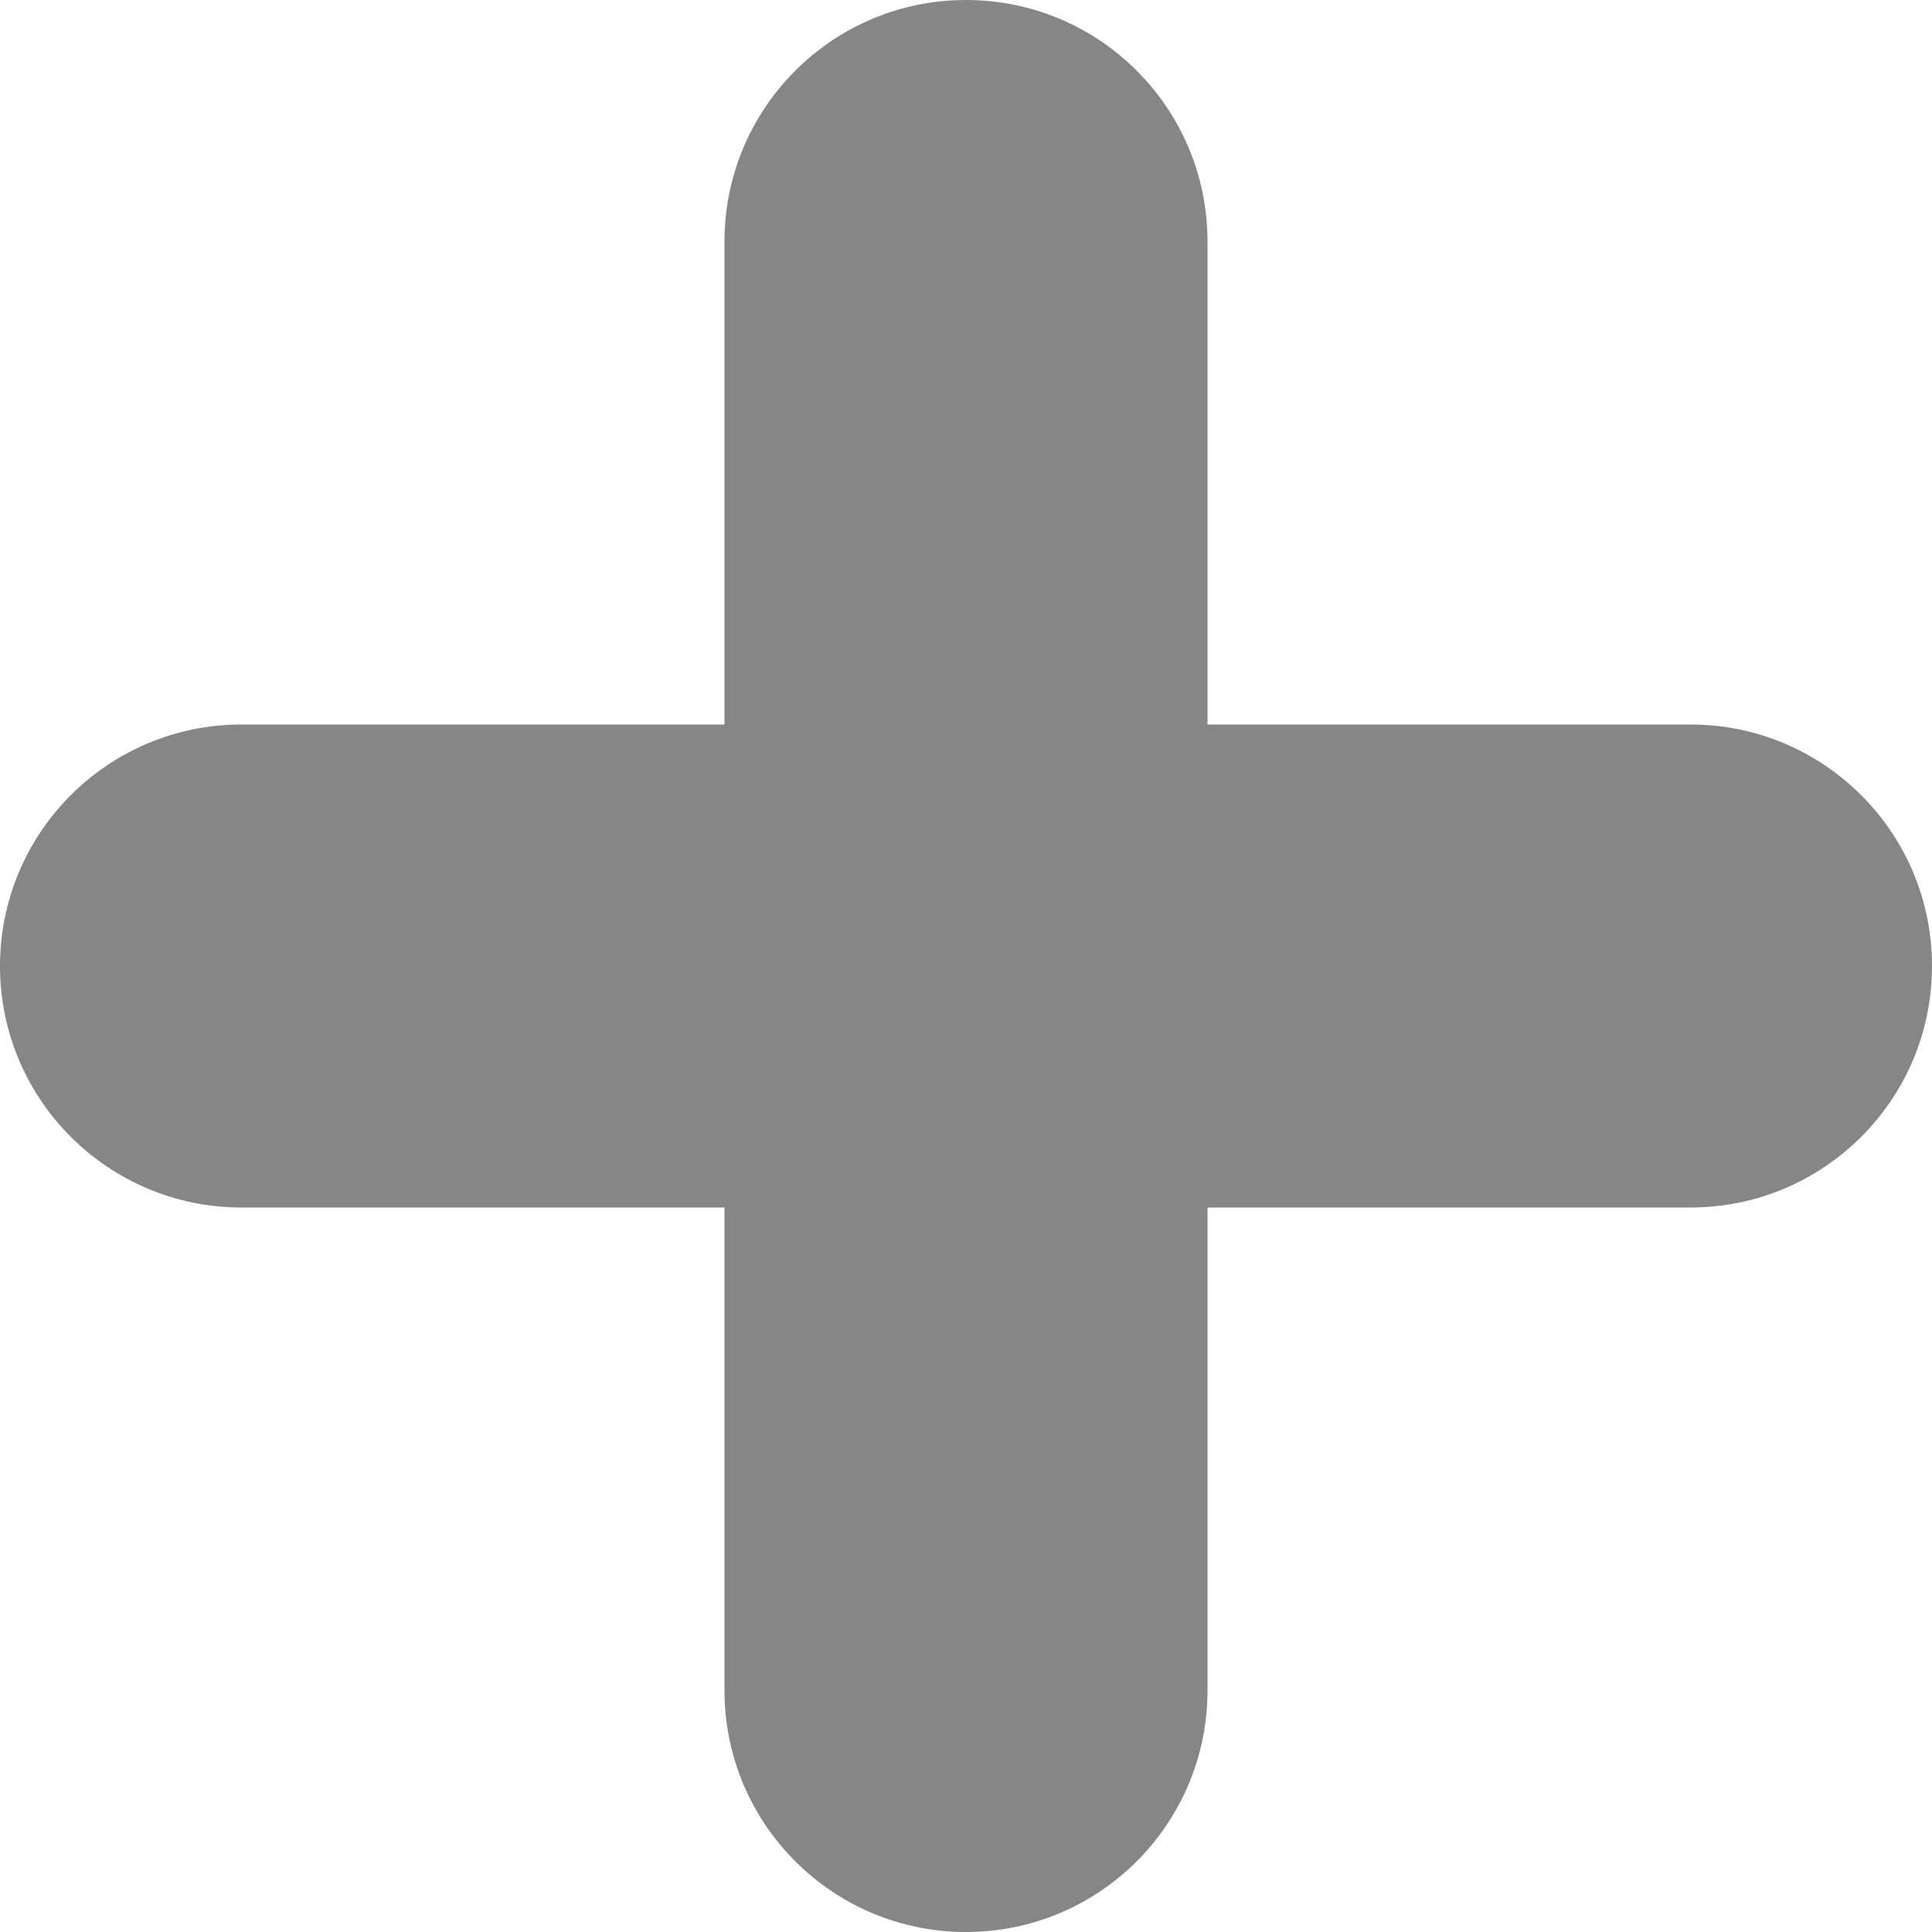 <svg width="22" height="22" viewBox="0 0 22 22" fill="none" xmlns="http://www.w3.org/2000/svg">
<path fill-rule="evenodd" clip-rule="evenodd" d="M19.25 8.25H13.75V2.75C13.75 1.231 12.519 0 11 0C9.481 0 8.25 1.231 8.25 2.75V8.25H2.75C1.231 8.25 0 9.481 0 11C0 12.519 1.231 13.75 2.75 13.75H8.25V19.25C8.25 20.769 9.481 22 11 22C12.519 22 13.75 20.769 13.75 19.25V13.75H19.25C20.769 13.75 22 12.519 22 11C22 9.481 20.769 8.25 19.25 8.25Z" fill="#868686"/>
</svg>

